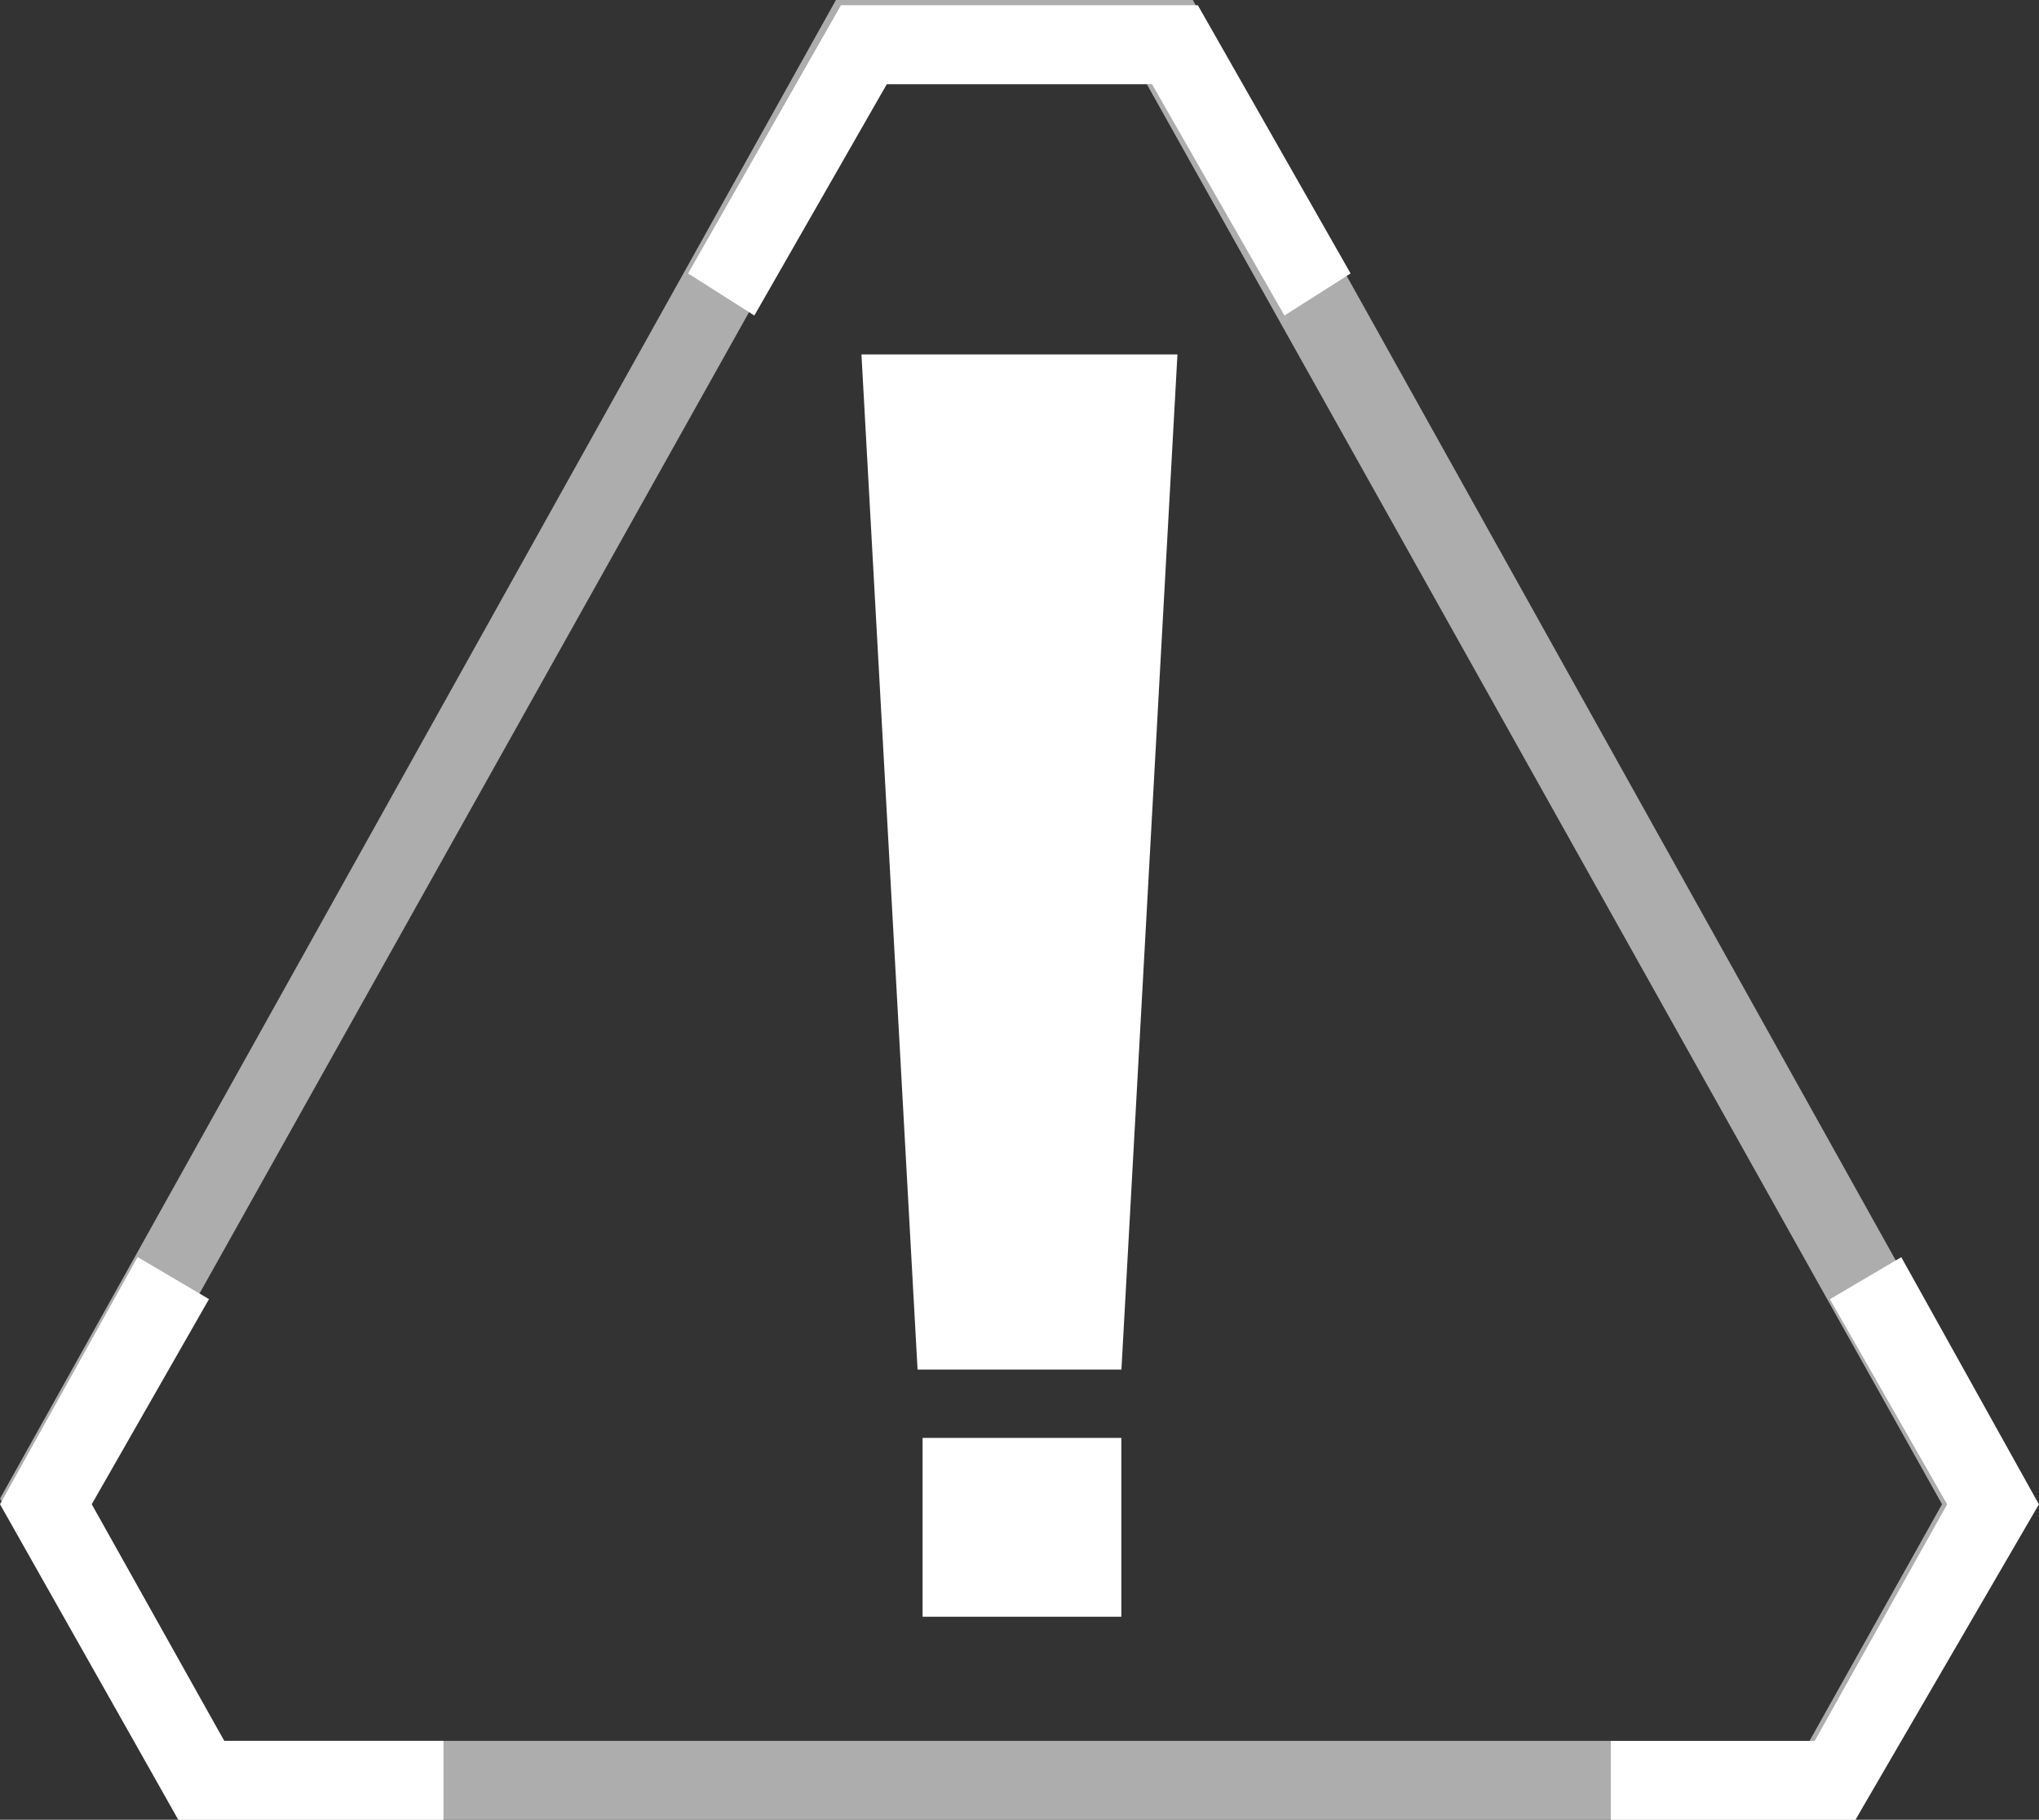 <svg xmlns="http://www.w3.org/2000/svg" viewBox="0 0 20.313 18.133">
  <rect x="0" y="0" width="20.313" height="18.133" fill="#333333" stroke="none"/>
  <defs>
    <style>
      .cls-1 {
        opacity: 0.598;
      }

      .cls-2 {
        fill: #fff;
      }
    </style>
  </defs>
  <g id="Group_1082" data-name="Group 1082" transform="translate(0 0)">
    <g id="Group_1081" data-name="Group 1081" class="cls-1" transform="translate(0 0)">
      <path id="Path_1578" data-name="Path 1578" class="cls-2" d="M45.184,73.133H28.477l-1.777-3.2L35.028,55h3.555l8.328,14.936Zm-16.25-.786H44.727l1.32-2.358-7.922-14.15H35.434l-7.922,14.15Z" transform="translate(-26.7 -55)"/>
    </g>
    <path id="Path_1579" data-name="Path 1579" class="cls-2" d="M31.118,84.508H28.477L26.7,81.363,28.071,78.9l.711.419-1.168,2.044,1.32,2.358h2.184Z" transform="translate(-26.7 -66.374)"/>
    <path id="Path_1580" data-name="Path 1580" class="cls-2" d="M60.737,84.508H58.3v-.786h2.031l1.32-2.358-1.168-2.044.711-.419,1.371,2.463Z" transform="translate(-42.253 -66.374)"/>
    <path id="Path_1581" data-name="Path 1581" class="cls-2" d="M46.141,58.192l-1.32-2.306H42.18l-1.32,2.306-.66-.419L41.723,55.1h3.555L46.8,57.773Z" transform="translate(-33.345 -55.048)"/>
    <path id="Path_1582" data-name="Path 1582" class="cls-2" d="M46.19,73.815H44.159L43.6,63.7h3.148Z" transform="translate(-35.018 -60.168)"/>
    <rect id="Rectangle_1359" data-name="Rectangle 1359" class="cls-2" width="1.98" height="1.782" transform="translate(9.191 14.328)"/>
  </g>
</svg>
